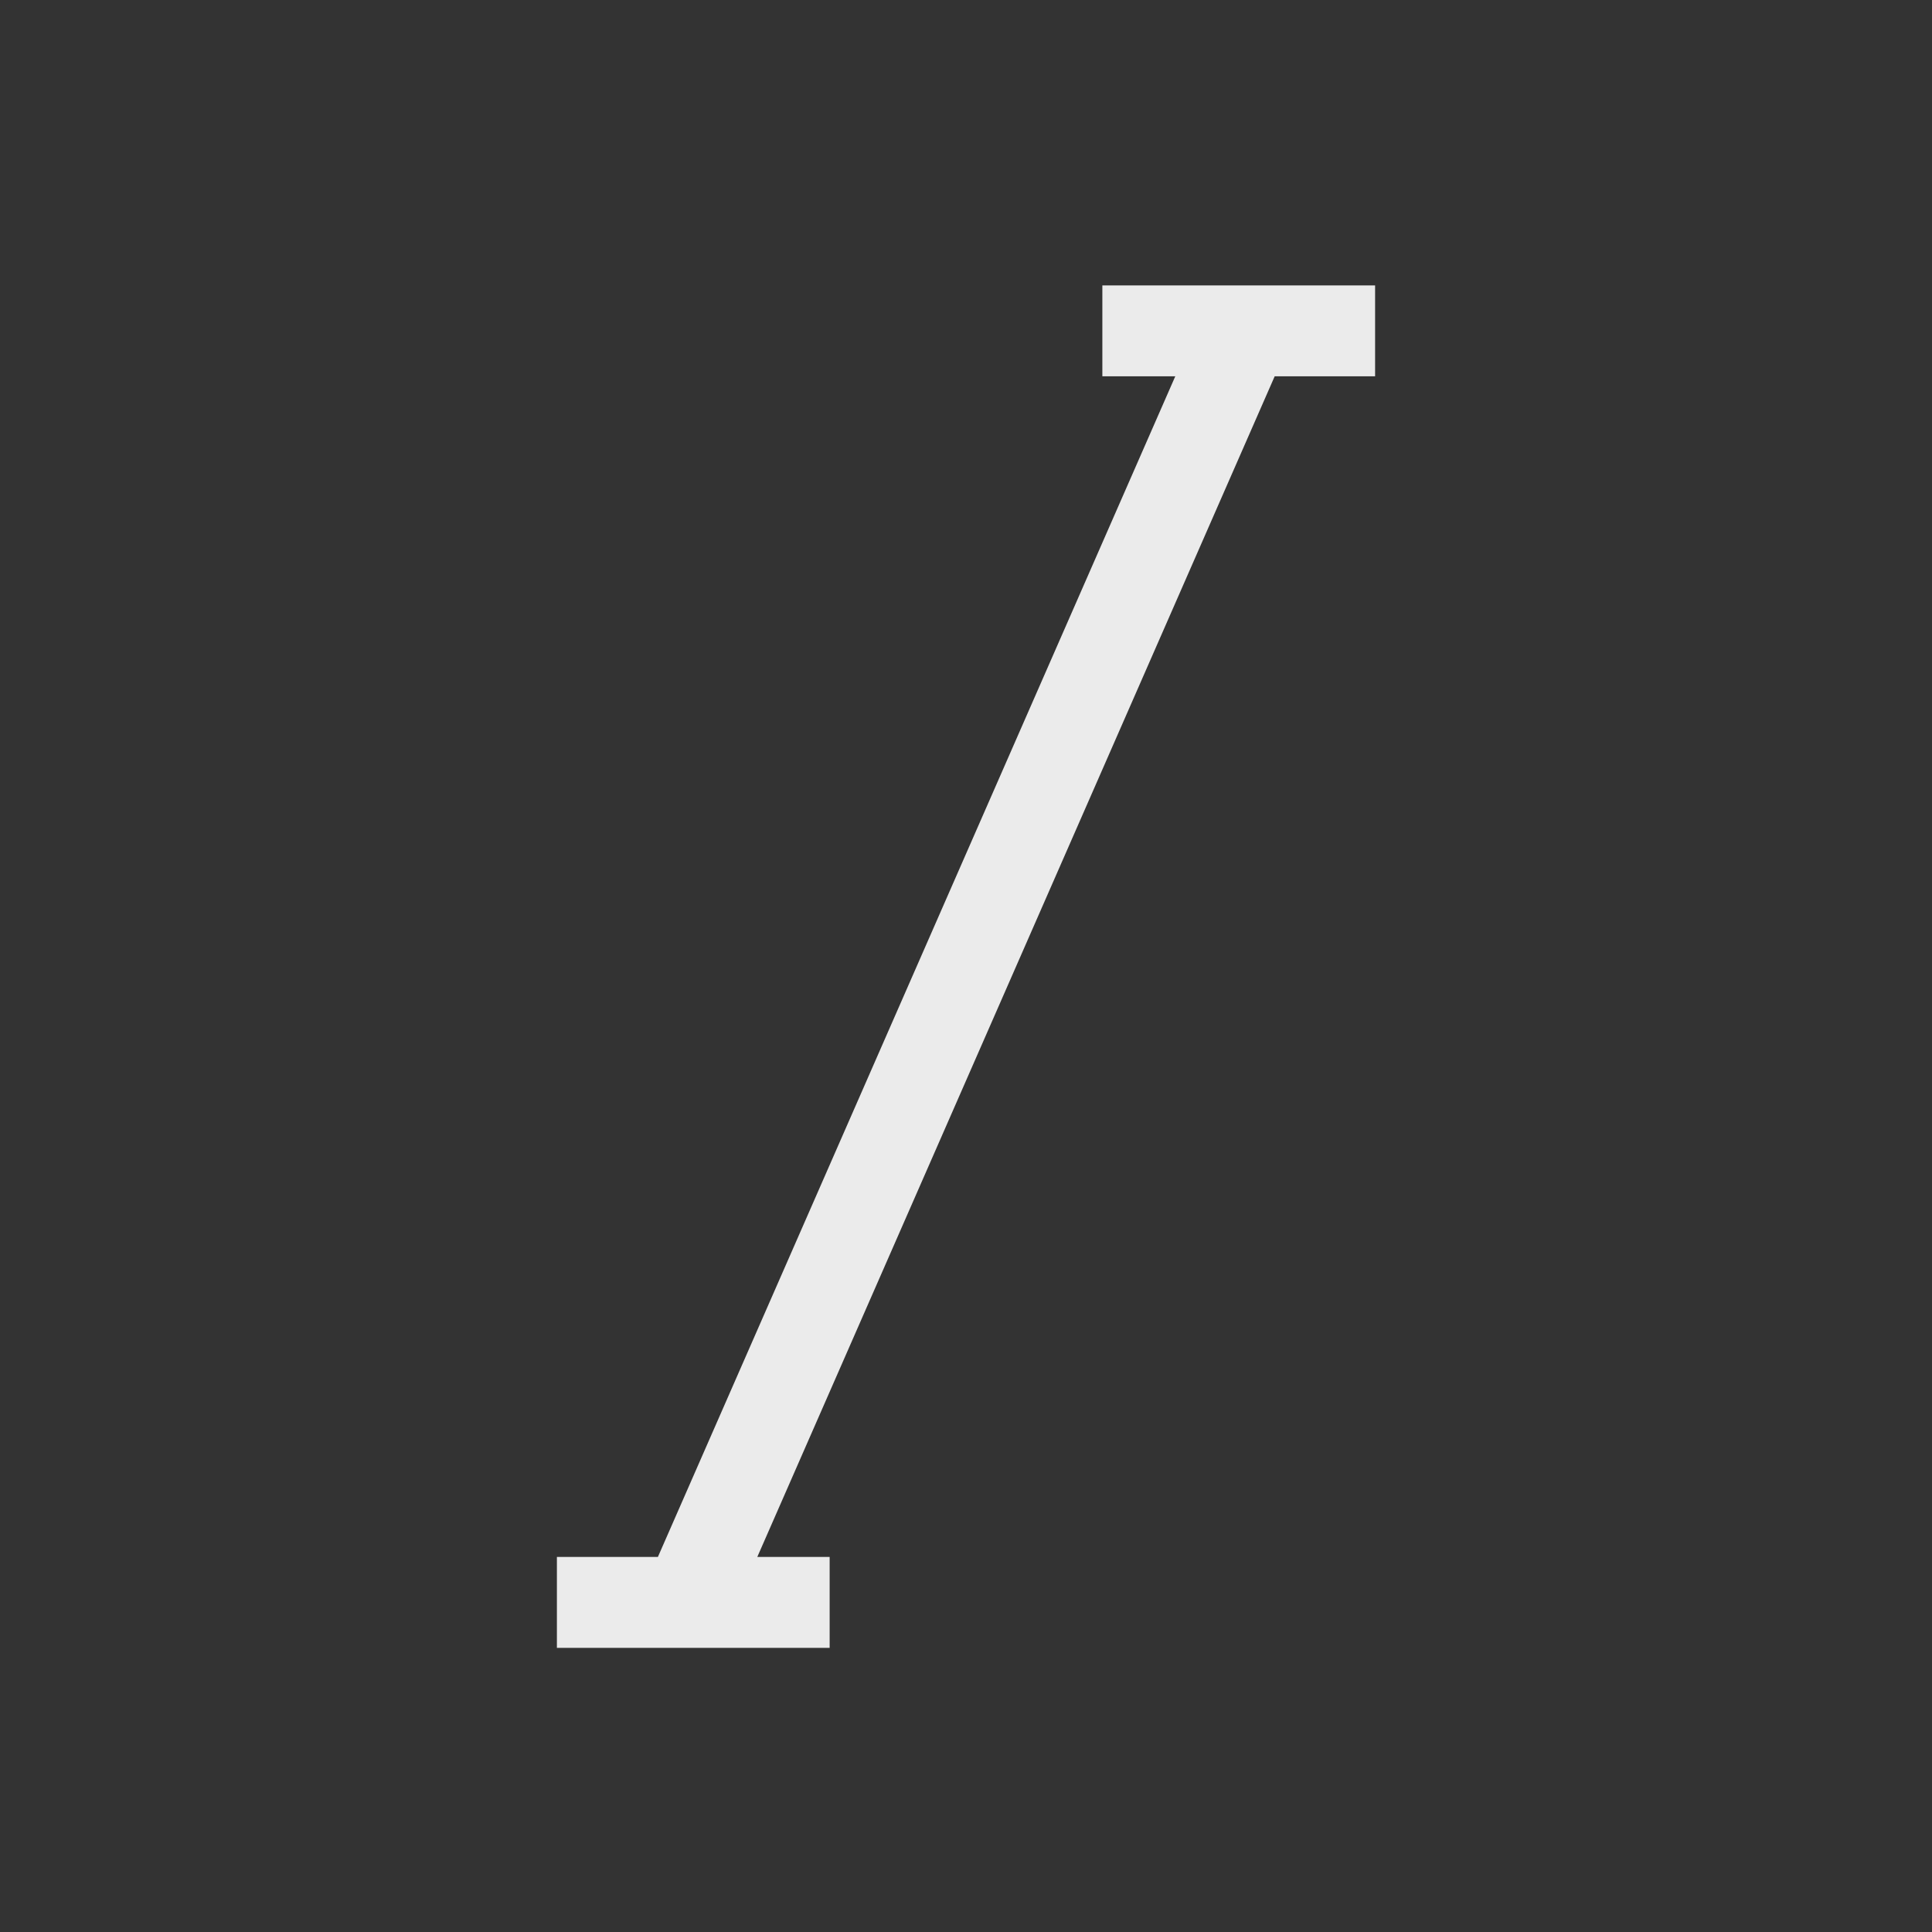 <!-- Generated by IcoMoon.io -->
<svg version="1.1" xmlns="http://www.w3.org/2000/svg" width="40" height="40" viewBox="0 0 40 40">
<rect x="0" y="0" width="40" height="40" fill="#333333" stroke="none"/>
<title>th-Italic</title>
<path fill="#ebebeb" d="M26.391 7.791l-10.712 24.444h1.498v1.882h-5.647v-1.882h2.091l10.712-24.444h-1.51v-1.882h5.647v1.882h-2.080z"></path>
</svg>
